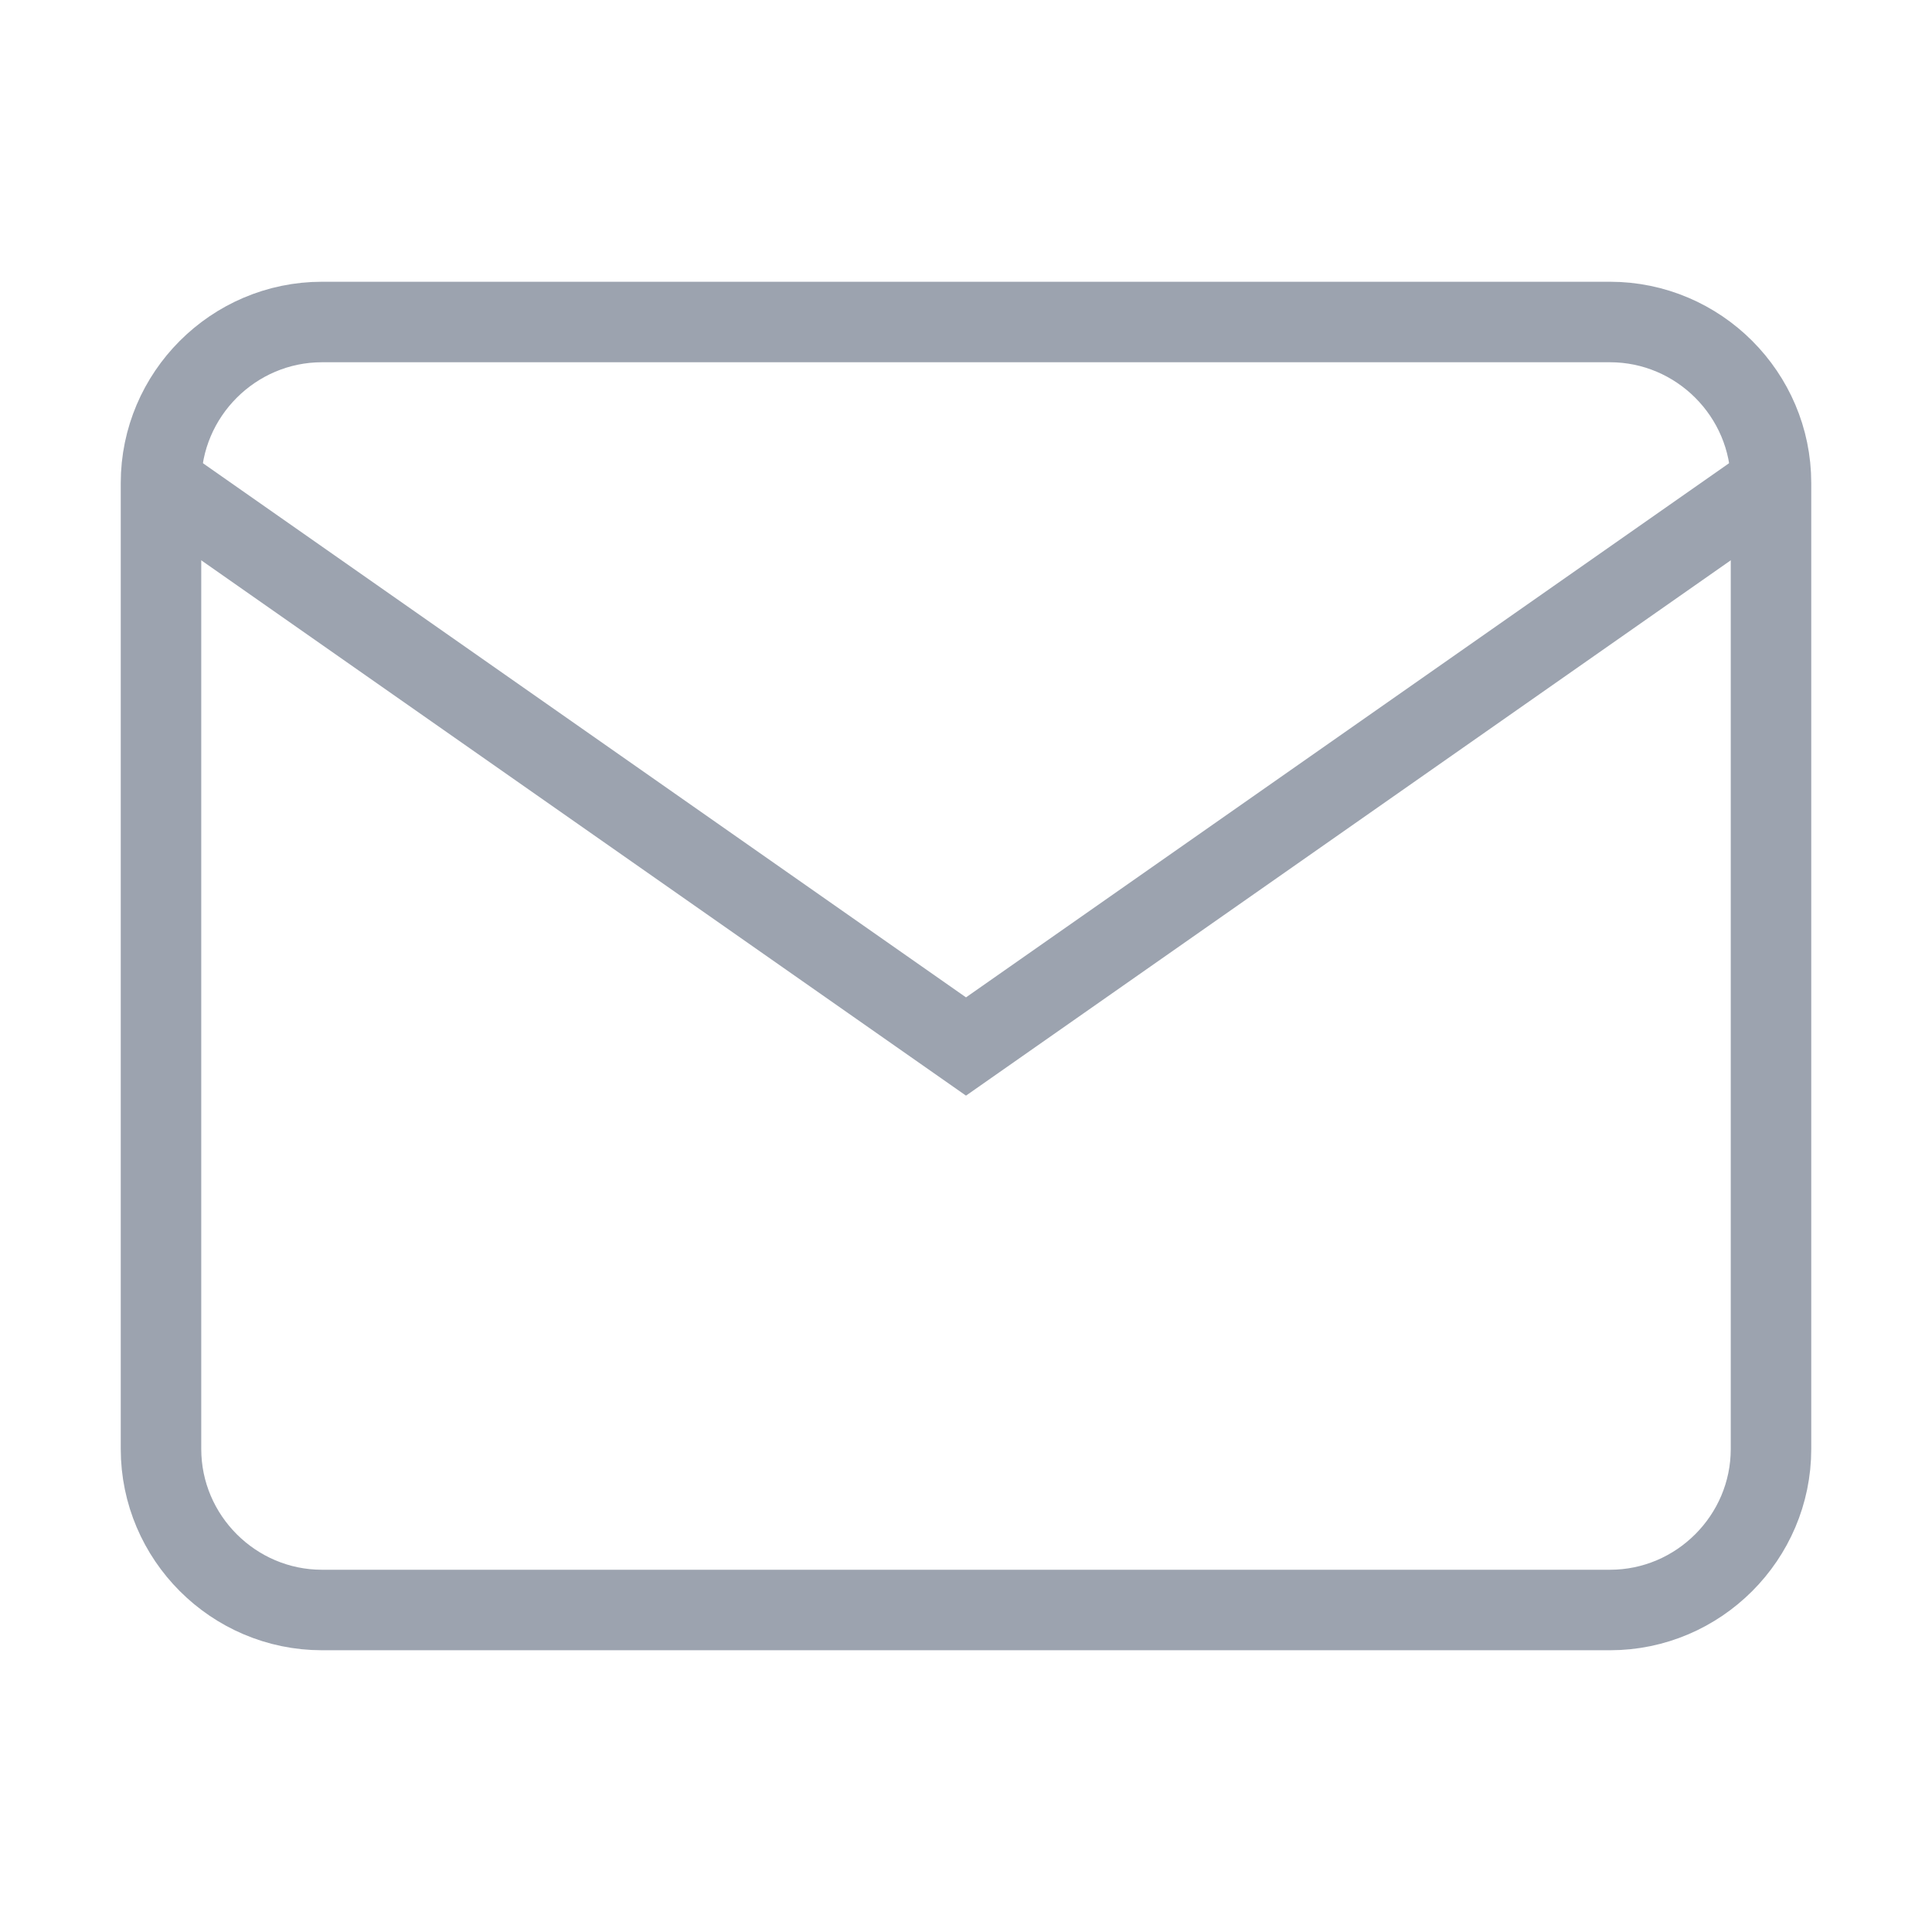   <svg
                    xmlns="http://www.w3.org/2000/svg"
                    width="24"
                    height="24"
                    viewBox="0 0 24 24"
                    fill="none"
                    stroke="#9ca3af"
                    strokeWidth="2"
                    strokeLinecap="round"
                    strokeLinejoin="round"
                  >
                    <path d="M4 4h16c1.1 0 2 .9 2 2v12c0 1.1-.9 2-2 2H4c-1.1 0-2-.9-2-2V6c0-1.1.9-2 2-2z"></path>
                    <polyline points="22,6 12,13 2,6"></polyline>
                  </svg>